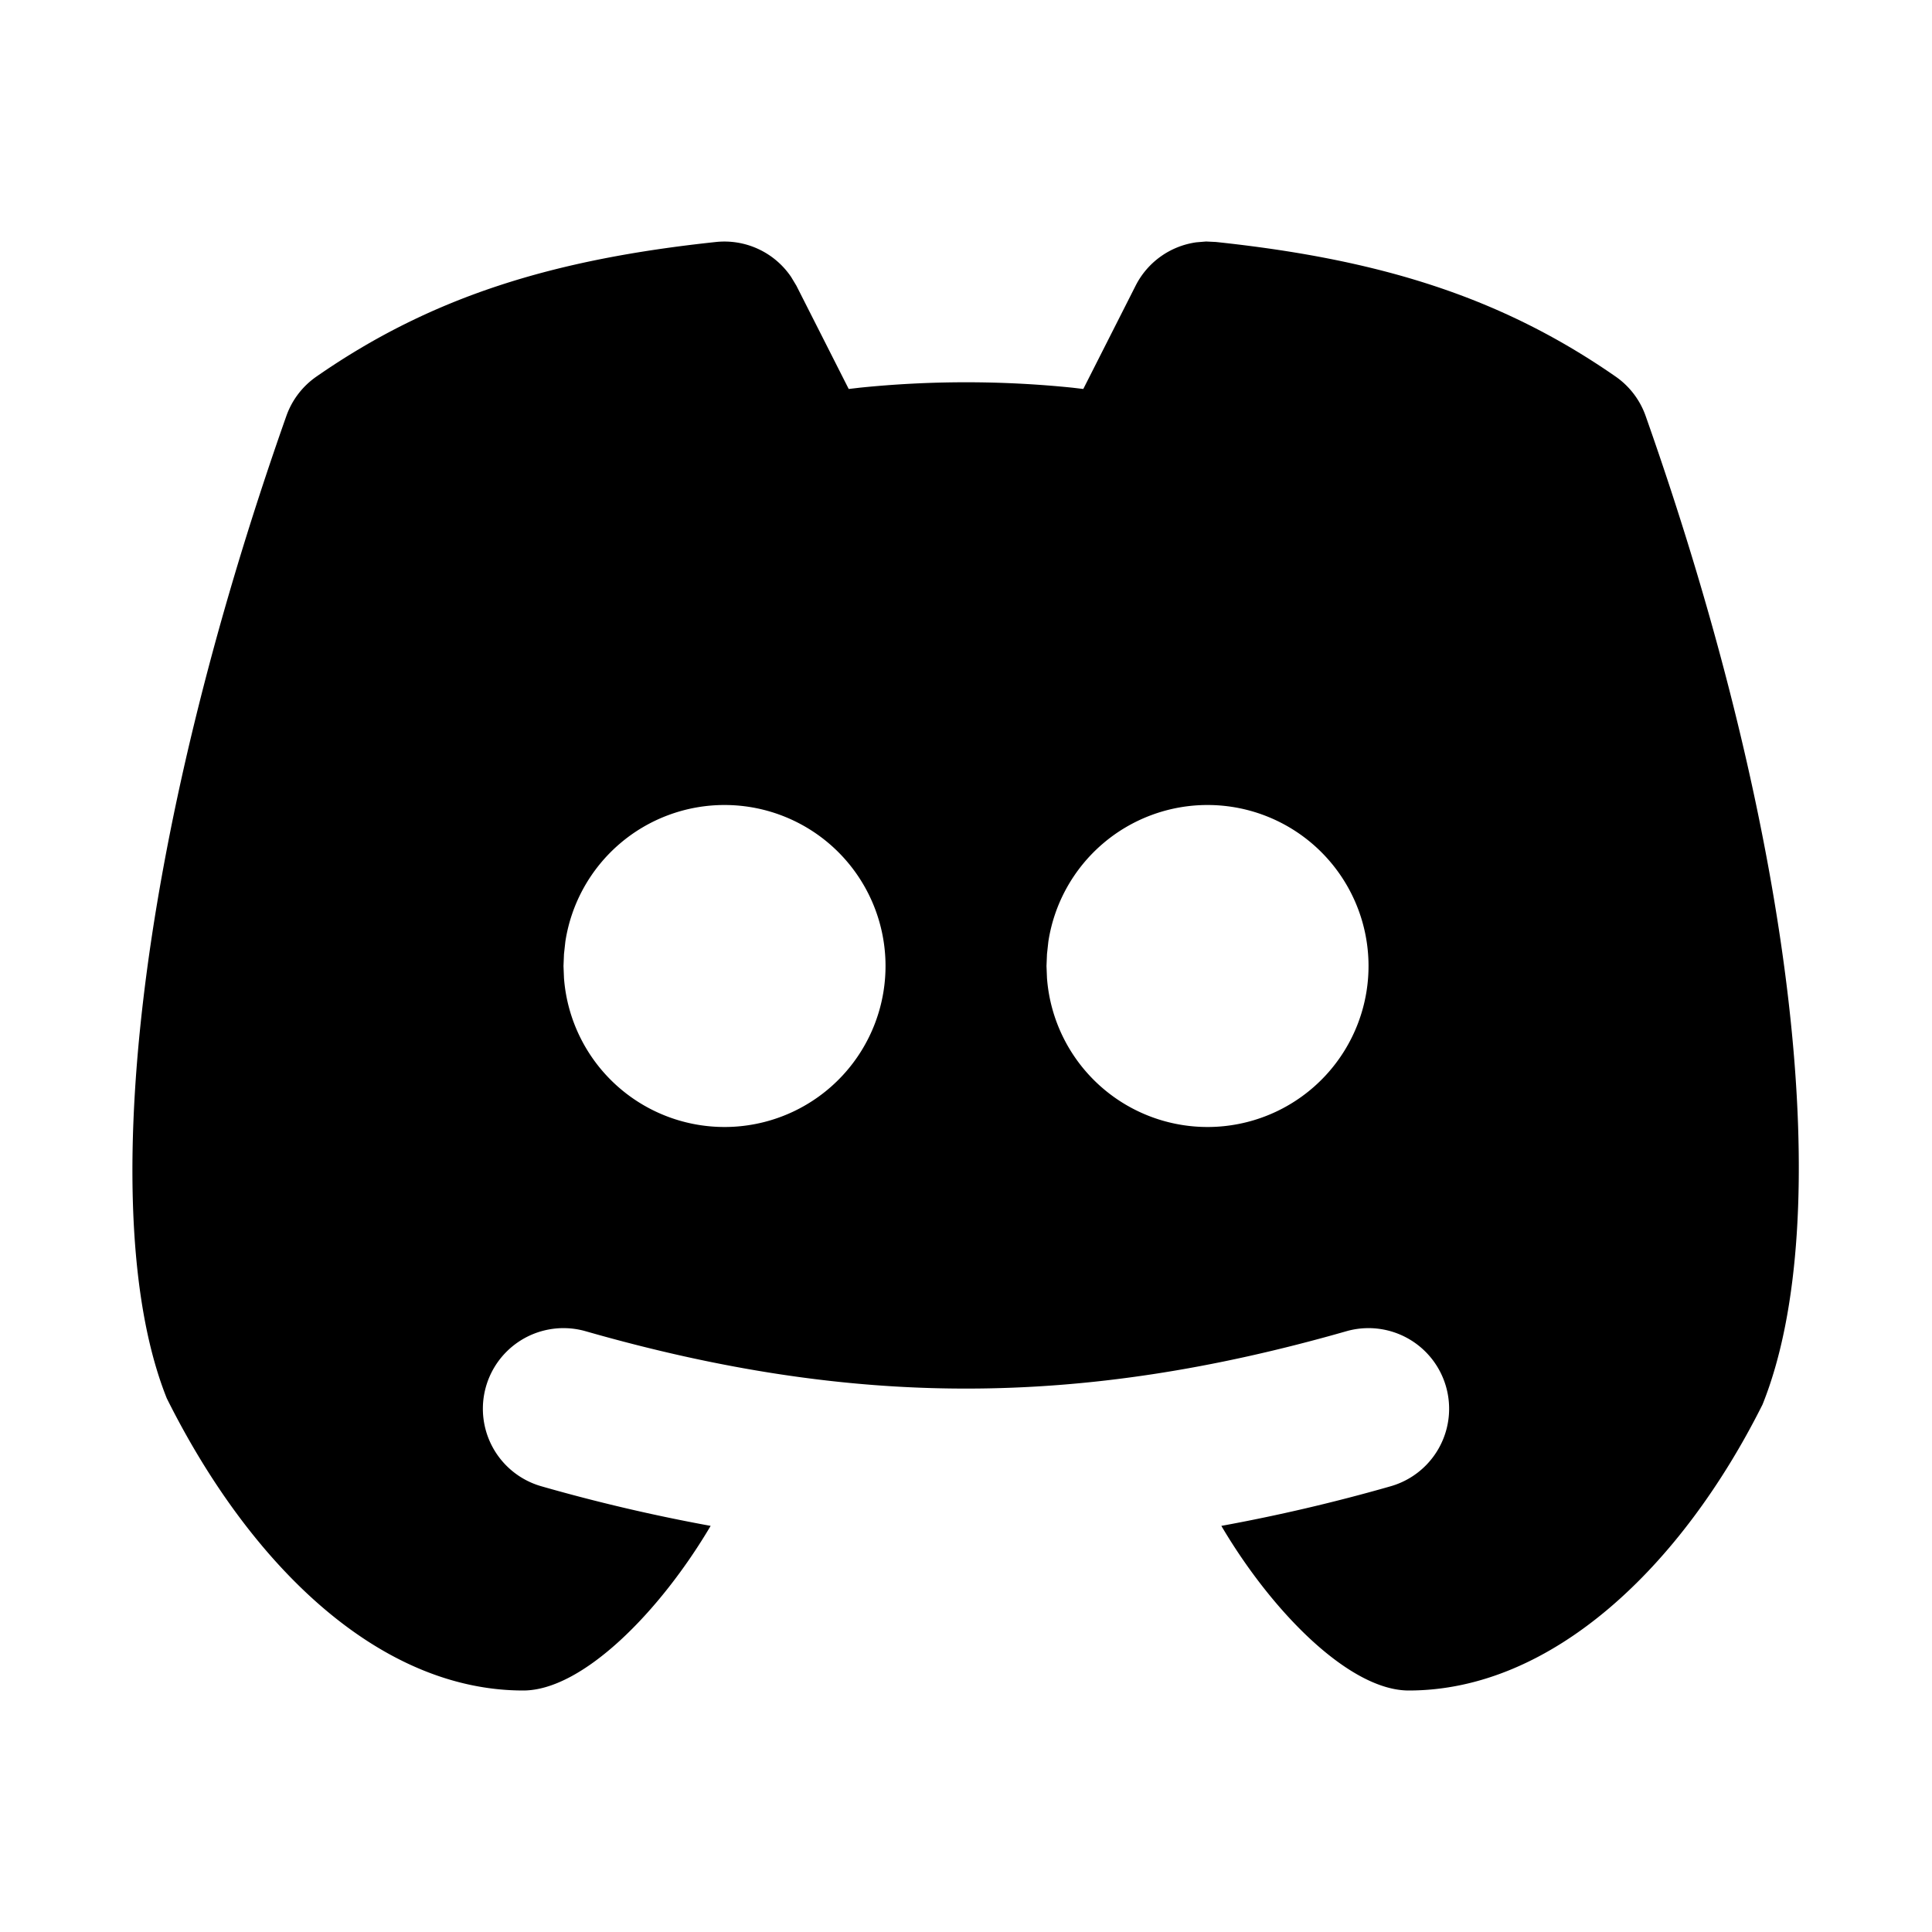 <svg xmlns="http://www.w3.org/2000/svg" width="24" height="24" viewBox="0 0 24 24"><path d="m14.982 3-.12.01a1 1 0 0 0-.755.539l-.65 1.283-.135-.016a13 13 0 0 0-2.642 0l-.137.016-.65-1.283-.065-.108a1 1 0 0 0-.933-.435c-2.014.214-3.528.673-4.967 1.674a1 1 0 0 0-.371.488c-1.875 5.314-2.373 9.986-1.485 12.203C3.11 19.452 4.712 21 6.5 21c.732 0 1.693-.97 2.328-2.045a22 22 0 0 1-2.103-.492 1.001 1.001 0 0 1 .55-1.926c3.32.95 6.13.95 9.45 0a1.001 1.001 0 1 1 .55 1.926 22 22 0 0 1-2.103.492C15.807 20.032 16.768 21 17.5 21c1.788 0 3.392-1.548 4.395-3.553.922-2.293.424-6.964-1.452-12.279a1 1 0 0 0-.37-.488c-1.44-1.001-2.954-1.46-4.968-1.674zM9 10a2 2 0 1 1-1.994 2.15L7 12l.006-.148.017-.155A2 2 0 0 1 9 10zm6 0a2 2 0 1 1-1.994 2.15L13 12l.006-.148.017-.155A2 2 0 0 1 15 10z"/></svg>